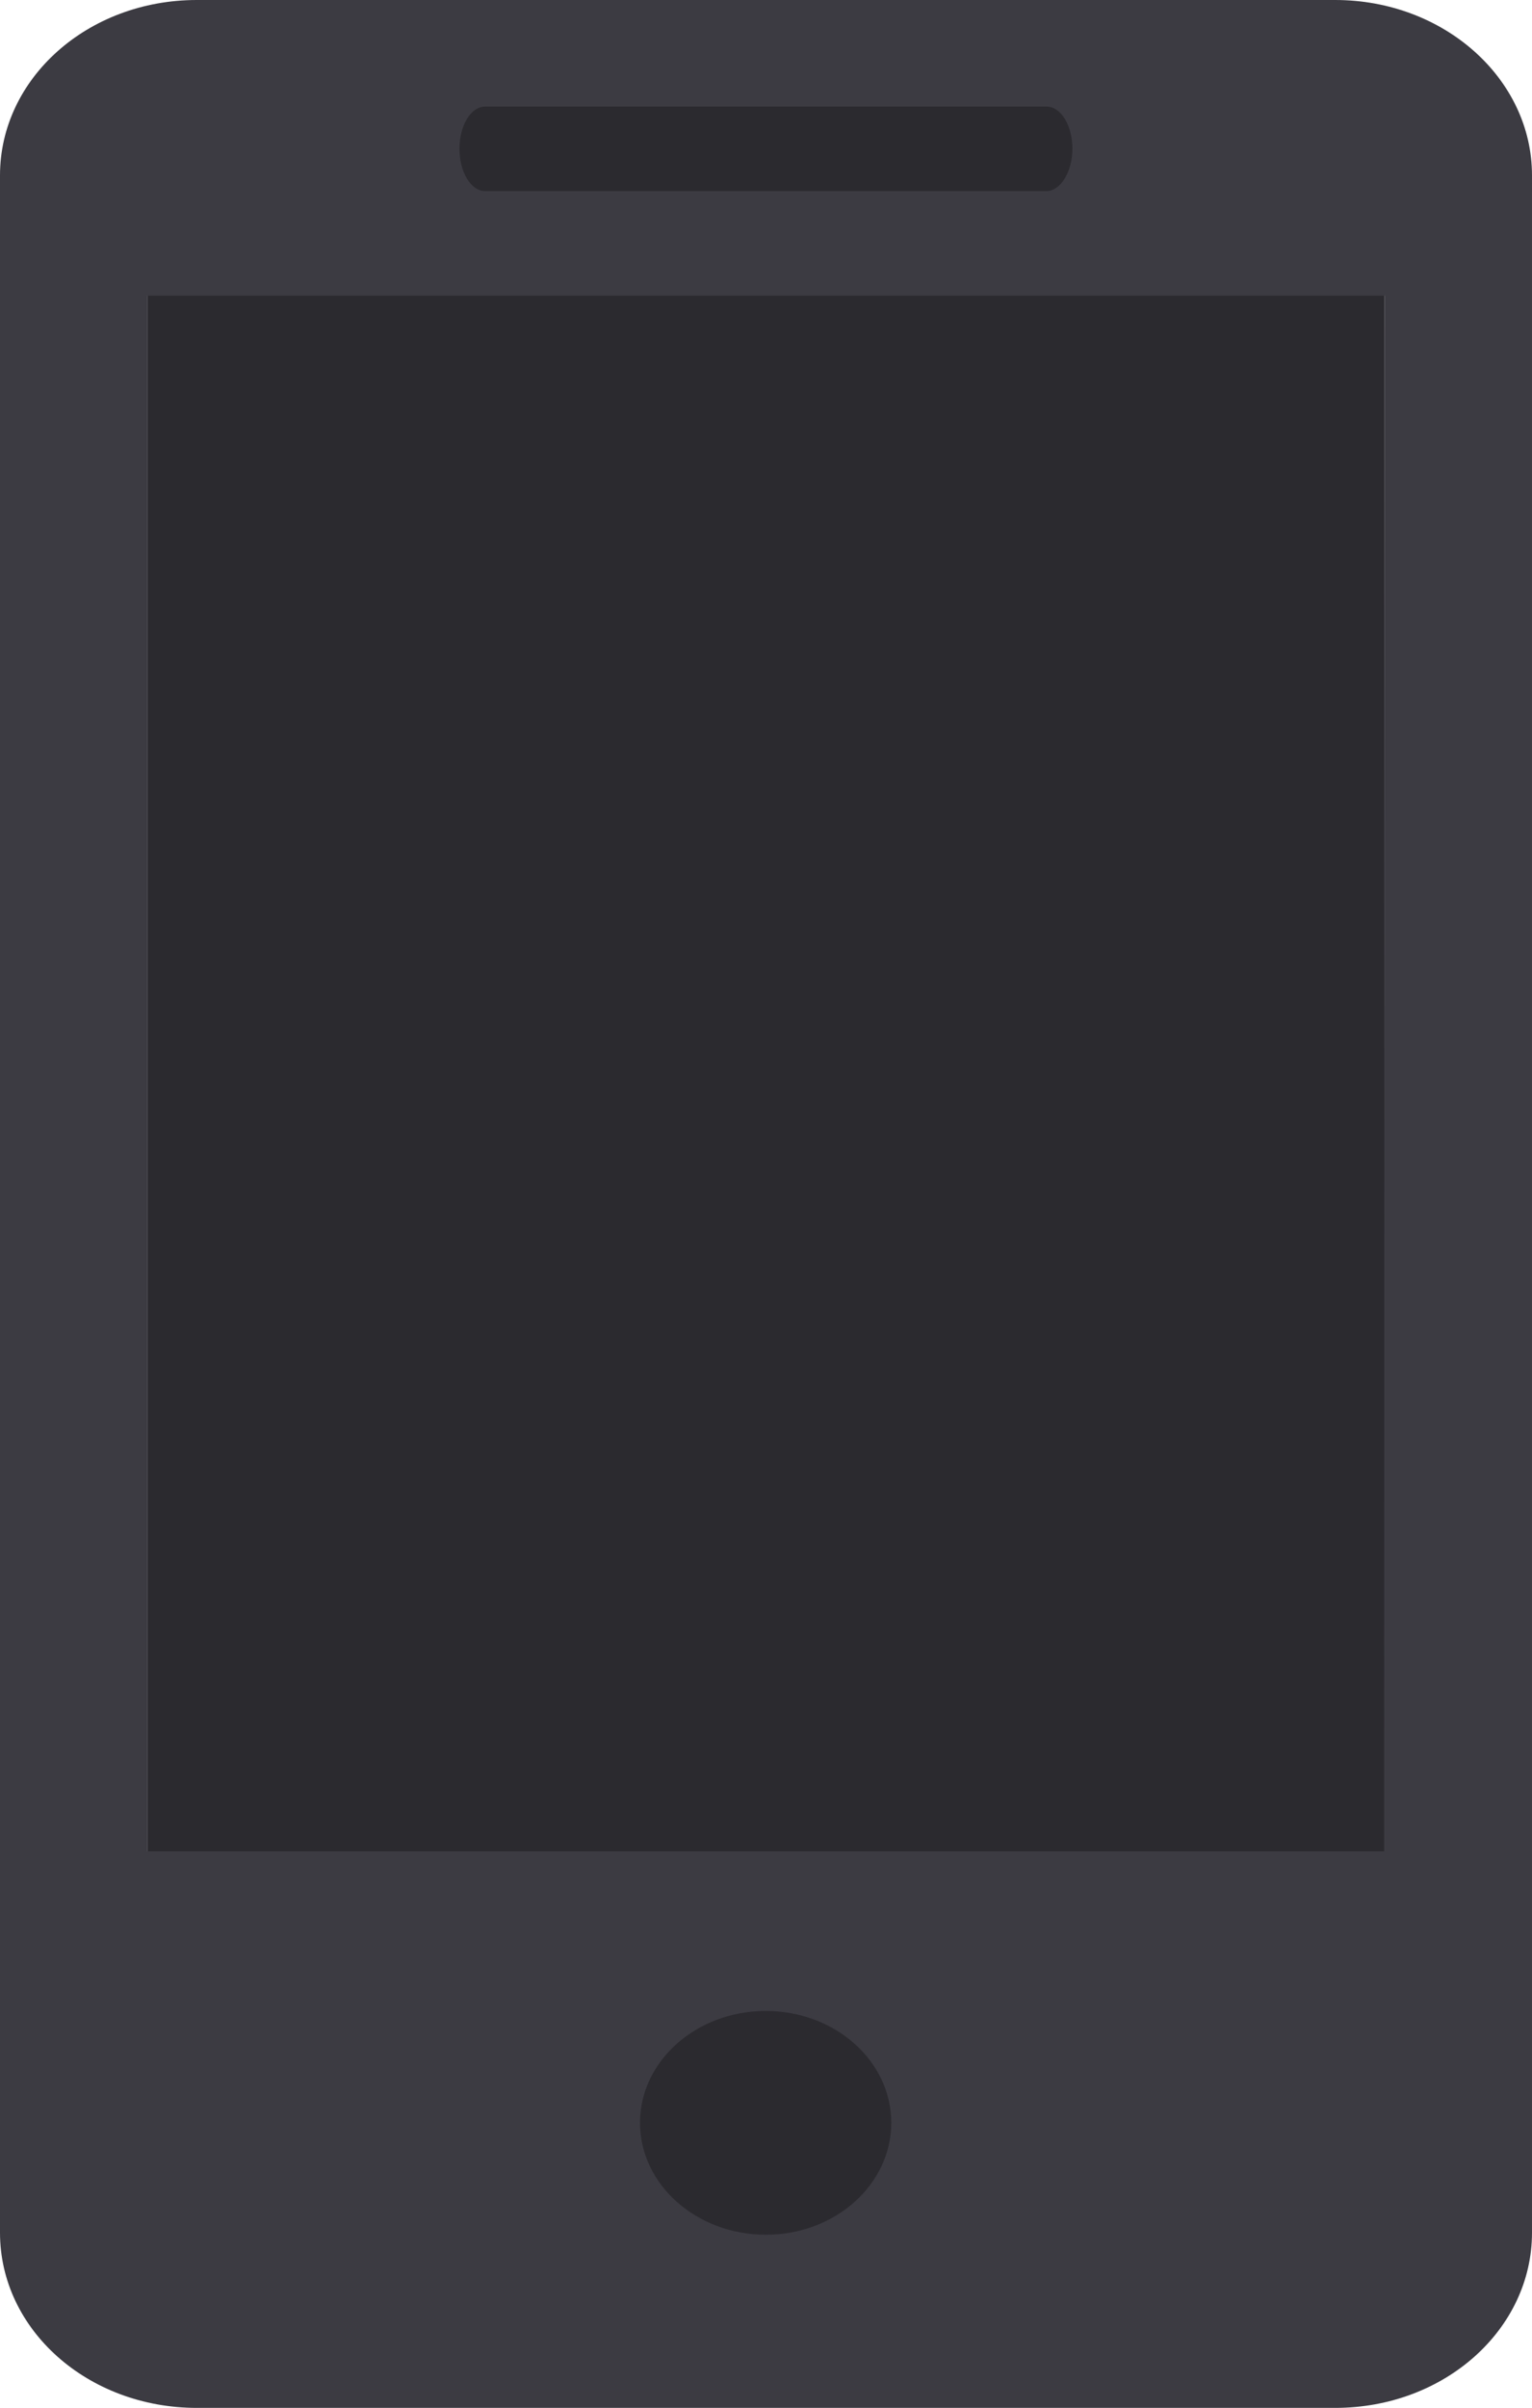 <svg id="Layer_1" data-name="Layer 1" xmlns="http://www.w3.org/2000/svg" viewBox="0 0 126.1 198.11"><defs><style>.cls-1{fill:#2b2a2f;}.cls-2{fill:#3c3b42;}</style></defs><rect class="cls-1" x="12.15" y="5.98" width="101.81" height="182.05"/><path class="cls-2" d="M125.35,12.44H31.65c-9,0-16.2,6.47-16.2,14.43V196.14c0,8,7.24,14.42,16.2,14.42h93.7c9,0,16.2-6.46,16.2-14.42V26.87C141.55,18.91,134.3,12.44,125.35,12.44Zm-70,8.77h46.25c1.17,0,2.12,1.55,2.12,3.47s-1,3.48-2.12,3.48H55.38c-1.17,0-2.11-1.56-2.11-3.48S54.21,21.21,55.38,21.21Zm23.13,175.1c-5.71,0-10.35-4.13-10.35-9.21s4.64-9.2,10.35-9.2,10.33,4.12,10.33,9.2S84.2,196.31,78.51,196.31Zm50.9-31.54H27.6v-128H129.41Z" transform="translate(-15.45 -12.44)"/></svg>